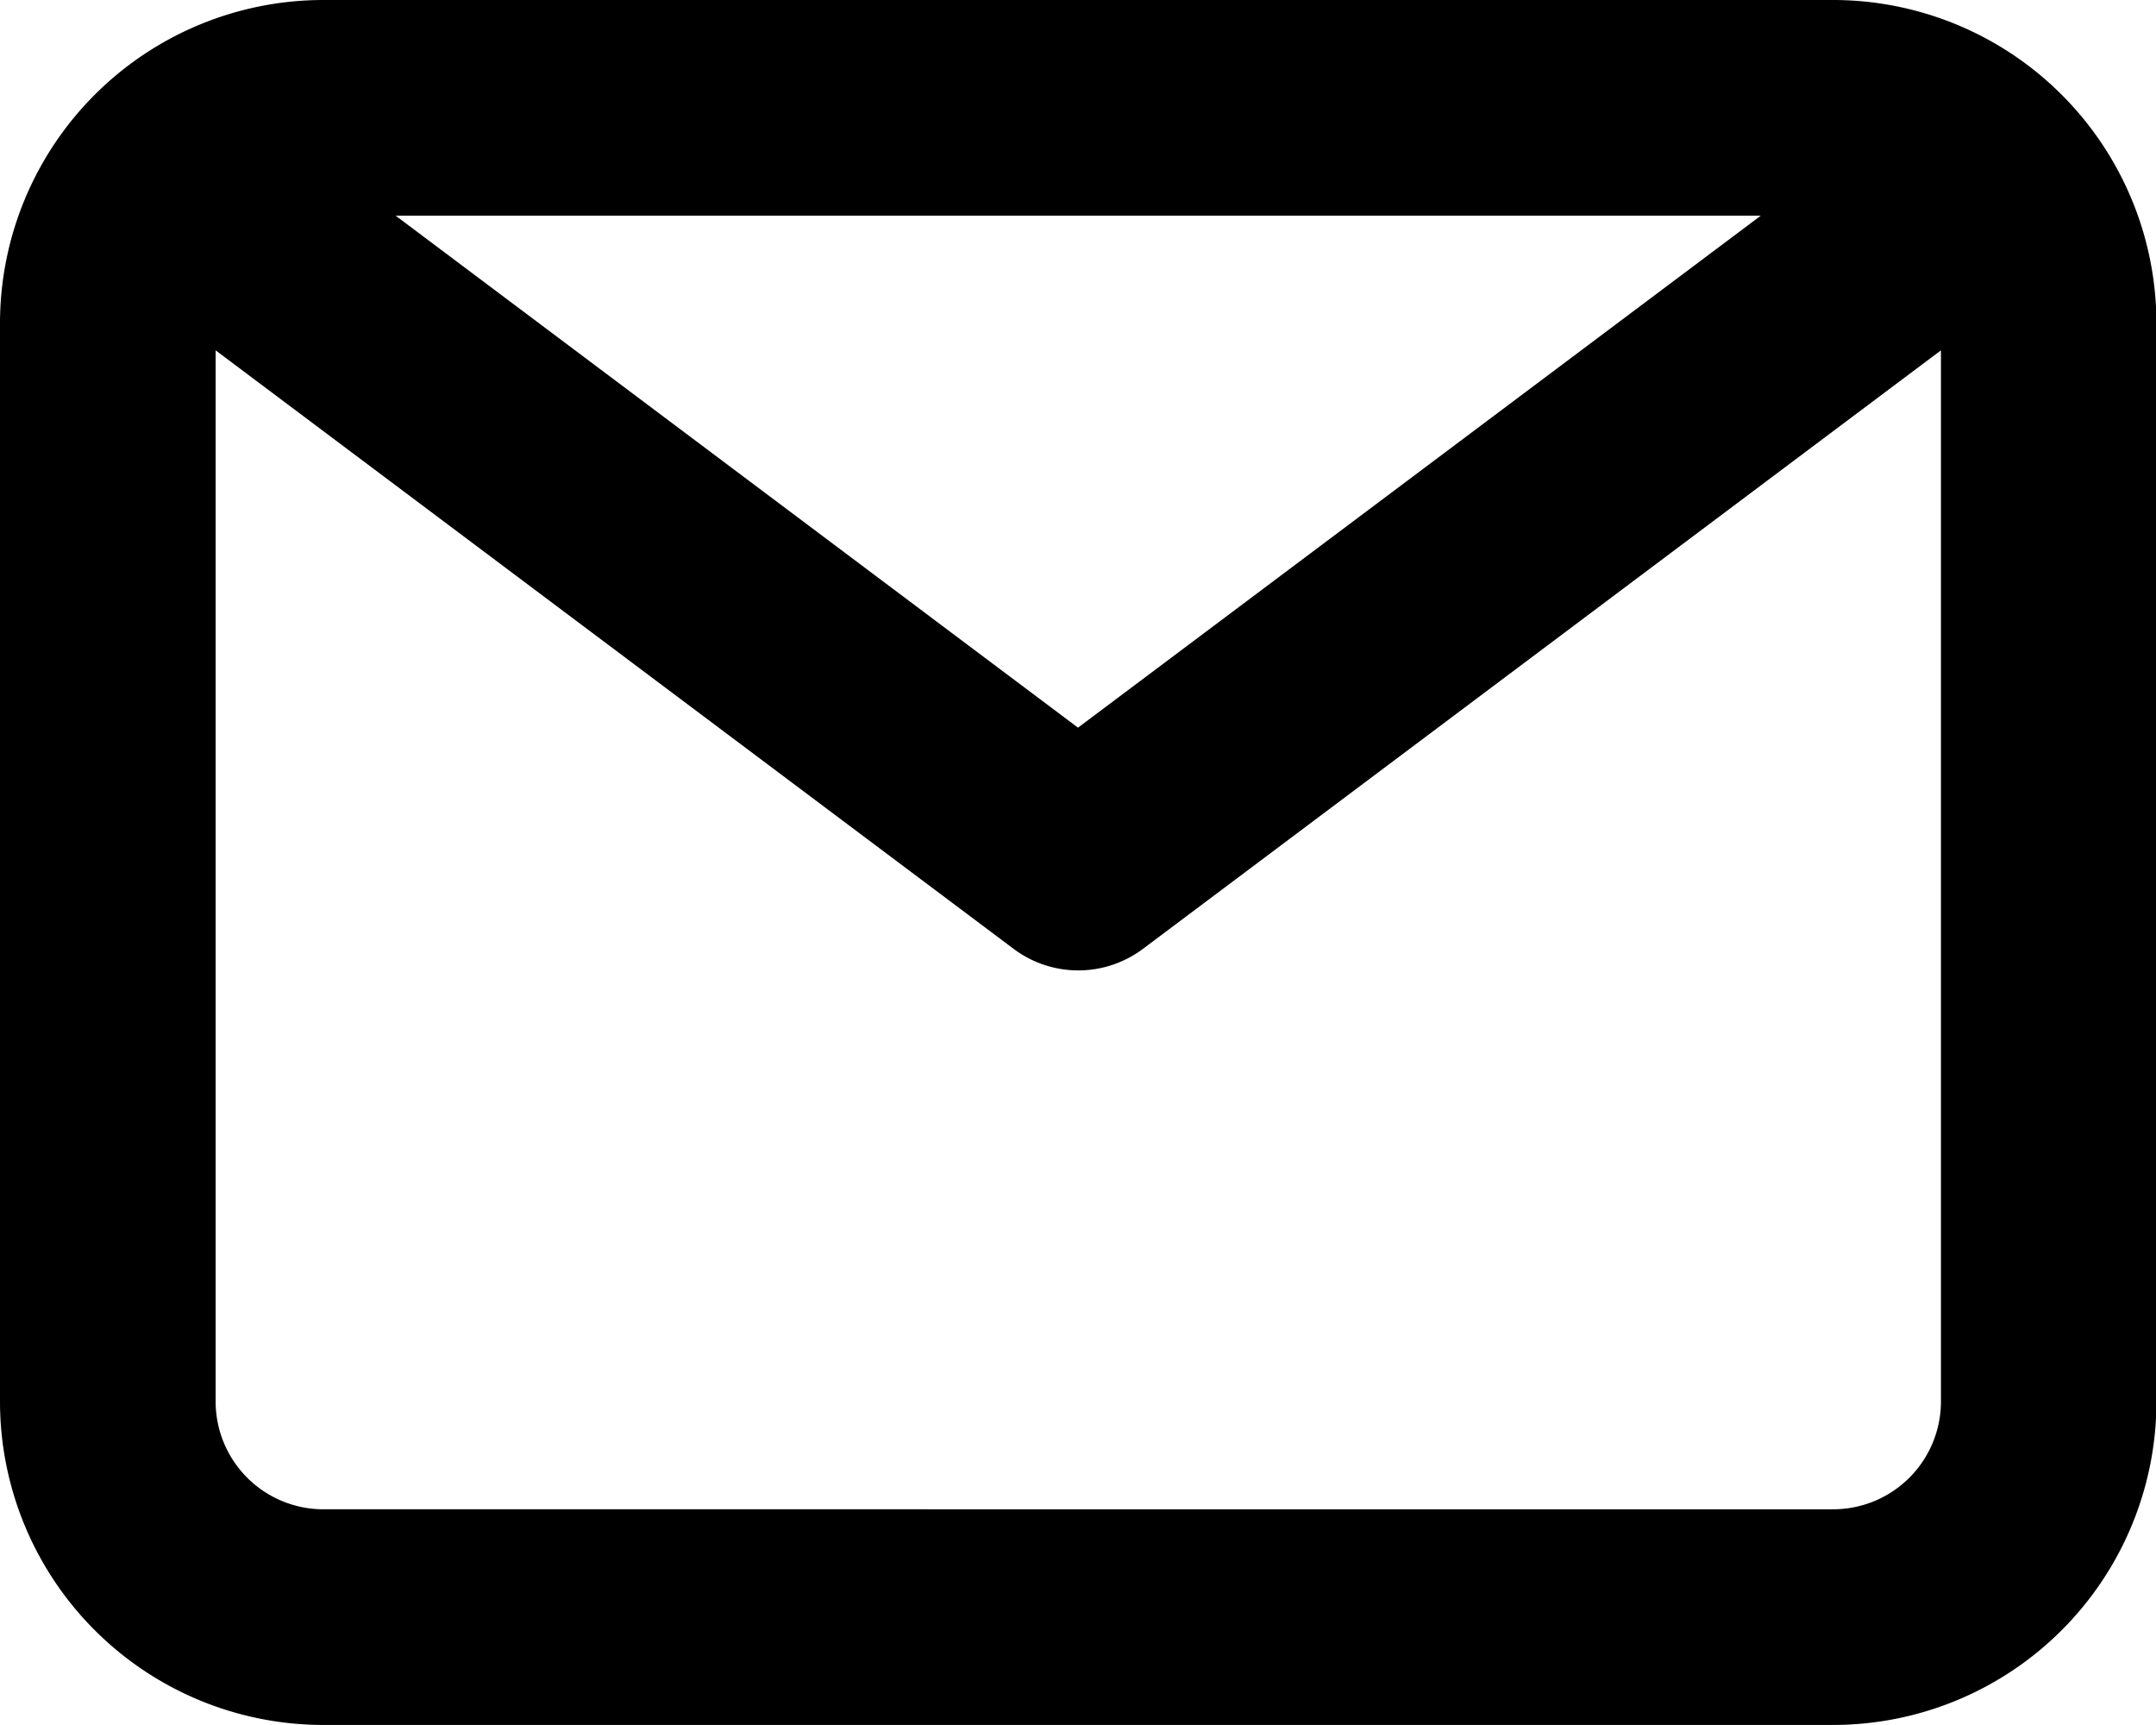 <svg xmlns="http://www.w3.org/2000/svg" width="14.938" height="11.95" viewBox="0 0 14.938 11.95">
  <path id="Path_433" data-name="Path 433" d="M14.7,4H4.241A2.241,2.241,0,0,0,2,6.241v7.469A2.241,2.241,0,0,0,4.241,15.95H14.7a2.241,2.241,0,0,0,2.241-2.241V6.241A2.241,2.241,0,0,0,14.7,4Zm-.5,1.494L9.469,9.041,4.741,5.494Zm.5,8.962H4.241a.747.747,0,0,1-.747-.747V6.427l5.527,4.145a.747.747,0,0,0,.9,0l5.527-4.145v7.282A.747.747,0,0,1,14.7,14.456Z" transform="translate(-2 -4)"/>
</svg>
